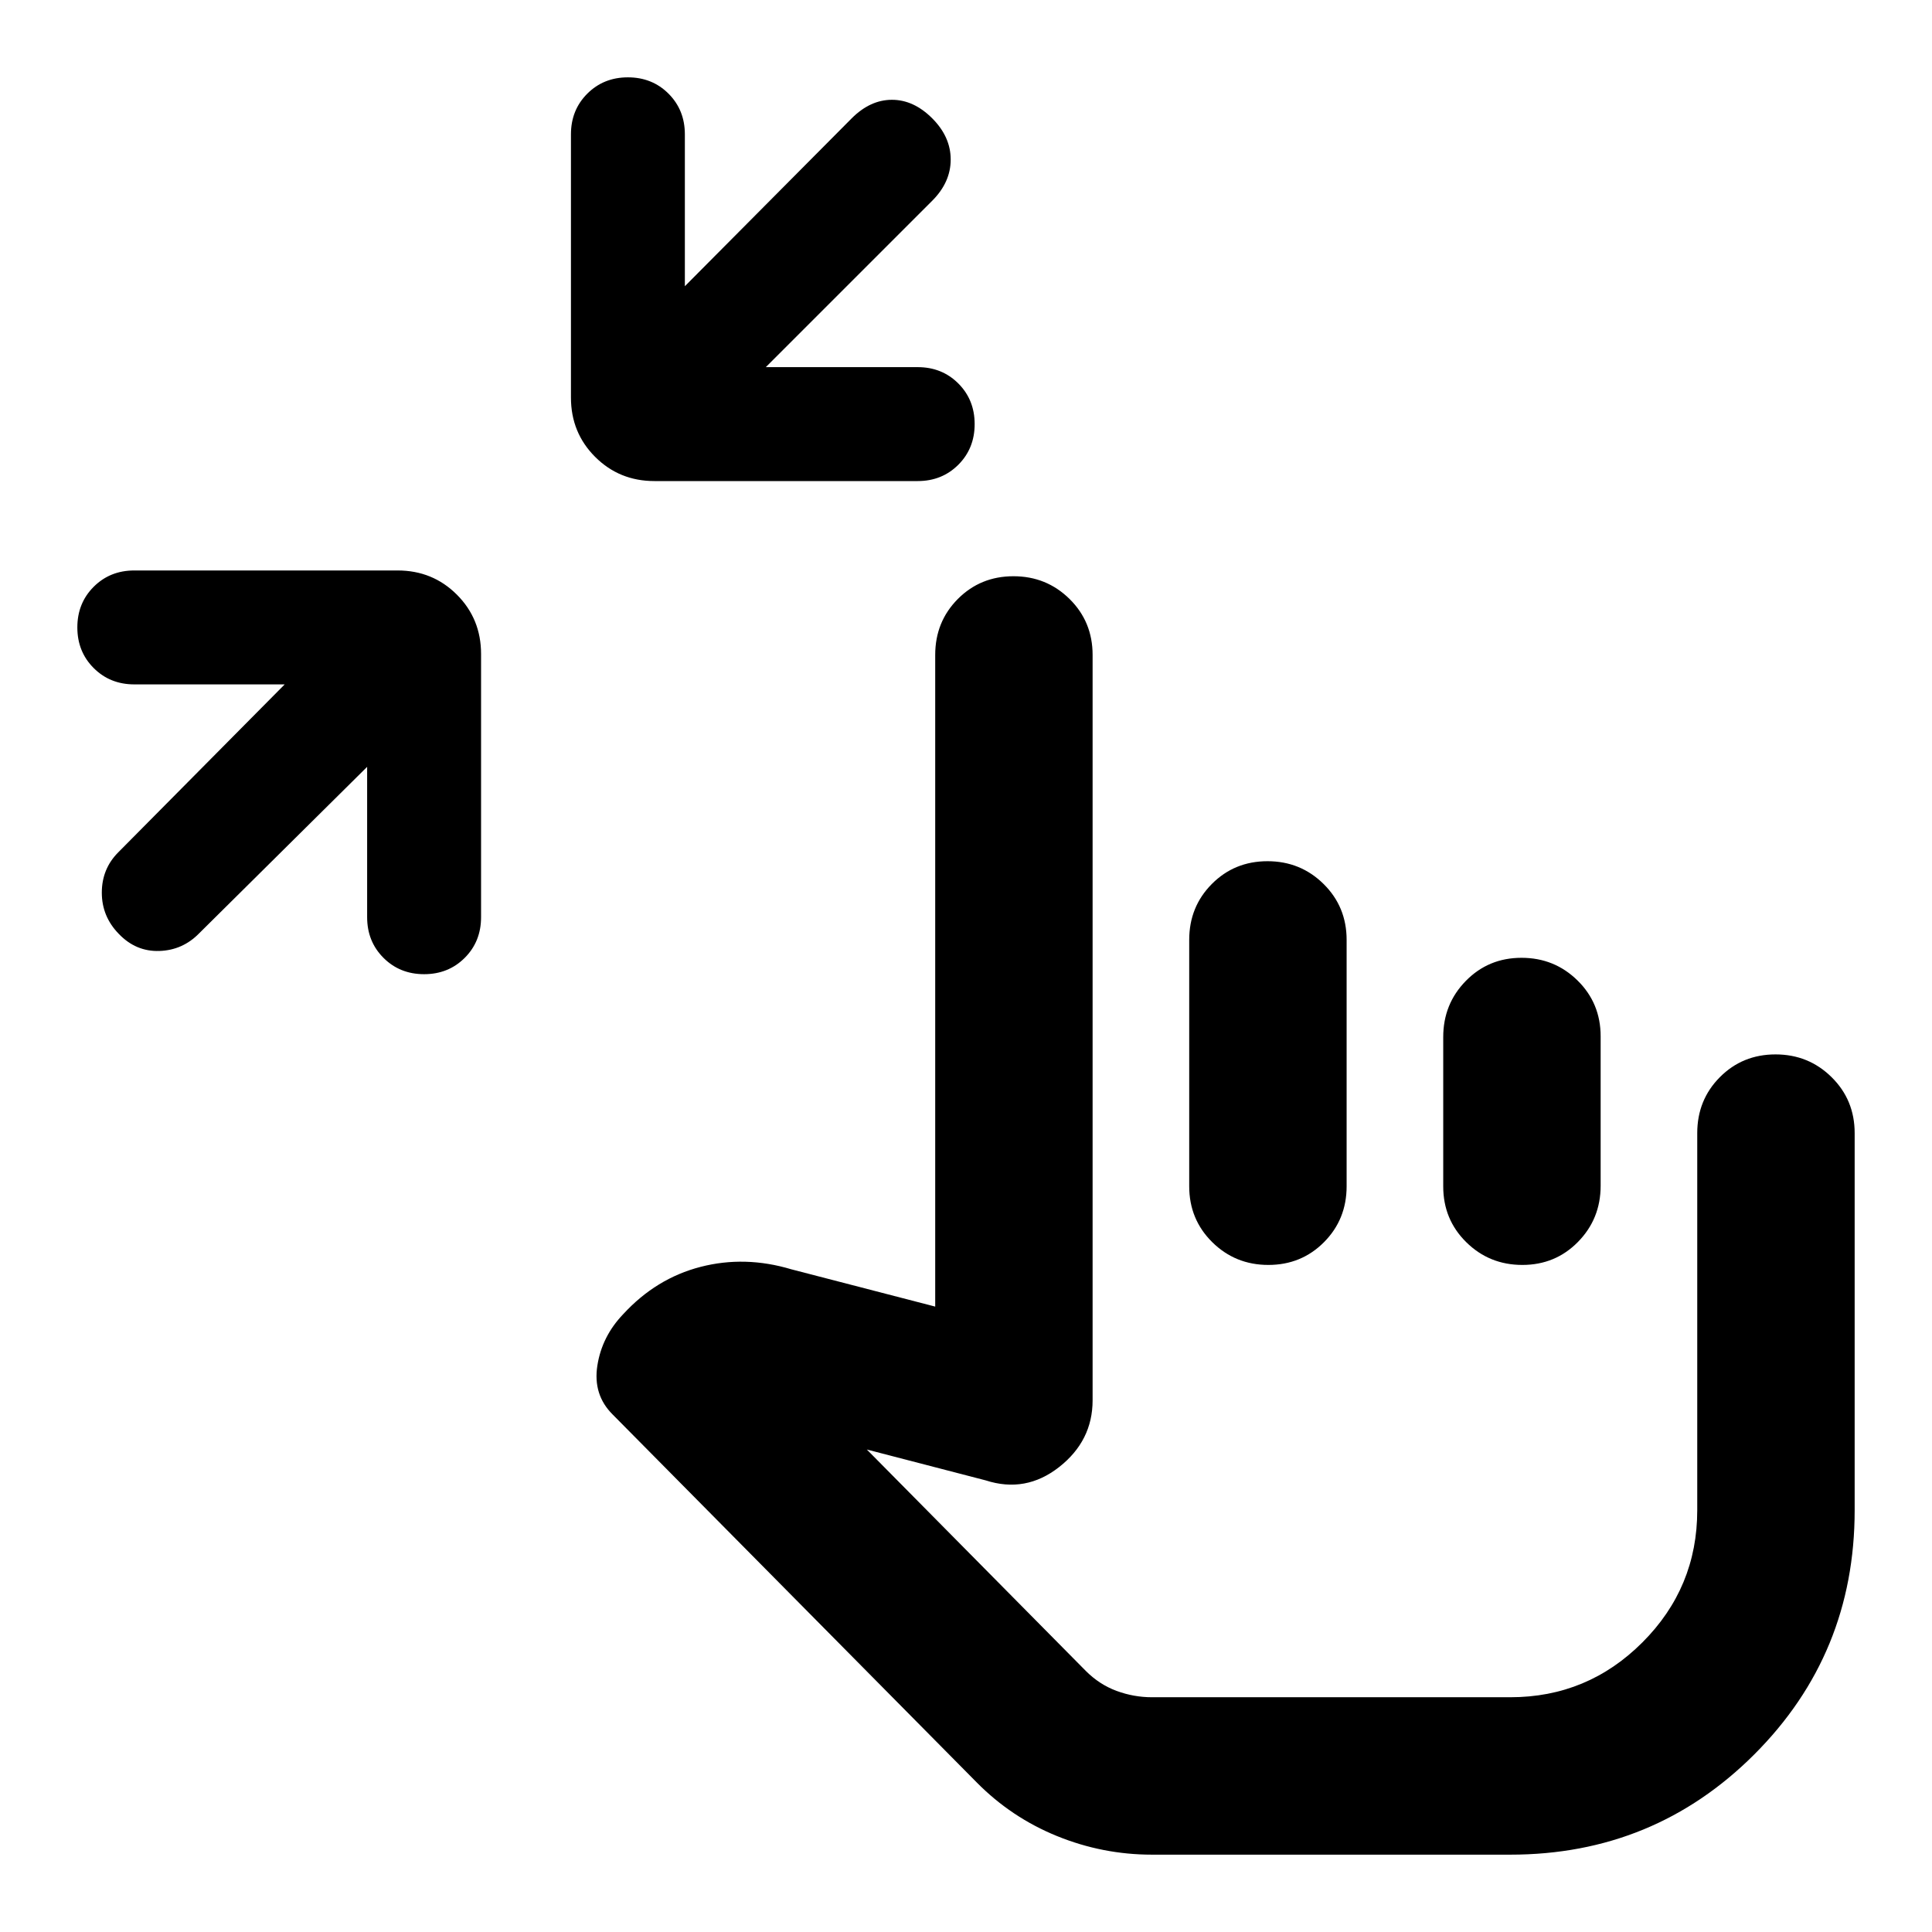 <svg xmlns="http://www.w3.org/2000/svg" height="20" viewBox="0 -960 960 960" width="20"><path d="M182.43-578.96 99-496.28q-8.2 8.43-19.82 8.81-11.63.38-20.11-8.45-8.48-8.66-8.48-20.52t8.19-20.06l82.68-83.43H66.74q-12.07 0-20.19-8.12-8.12-8.12-8.12-20.19 0-12.07 8.12-20.19 8.12-8.11 20.19-8.11h130.8q17.46 0 29.48 12.02t12.02 29.48v130.8q0 12.07-8.11 20.19-8.12 8.12-20.19 8.12-12.07 0-20.19-8.12-8.12-8.12-8.12-20.19v-74.72Zm198.09-198.61H456q12.07 0 20.19 8.12 8.11 8.12 8.11 20.19 0 12.07-8.11 20.19-8.12 8.11-20.19 8.11H325.2q-17.46 0-29.48-12.02t-12.02-29.48v-130.8q0-12.07 8.11-20.19 8.12-8.12 20.19-8.12 12.07 0 20.19 8.12 8.11 8.12 8.11 20.19v75.48l82.92-83.44q9.19-9.19 19.99-9.19 10.79 0 19.99 9.19 9.19 9.2 9.19 20.49 0 11.3-9.19 20.49l-82.68 82.67ZM572.41-38.43q-24.48 0-47.19-9.24-22.72-9.24-39.96-26.72L304.37-257.2q-9.81-9.8-7.54-24.27 2.26-14.46 12.82-25.51 16.39-17.82 38.46-23.52 22.06-5.7 45.13 1.22l71.46 18.52v-323.81q0-16.49 11.24-27.8 11.25-11.3 27.65-11.3 16.41 0 27.87 11.3 11.45 11.31 11.45 27.8v370.37q0 20.11-16.63 33.17-16.62 13.05-36.5 6.62l-59.06-15.33L539.56-129.7q6.77 6.77 15.3 9.91 8.53 3.14 17.55 3.14h178.05q38.4 0 65.64-27.25 27.25-27.24 27.25-65.64v-187.42q0-16.49 11.24-27.8 11.25-11.31 27.66-11.31 16.4 0 27.86 11.31t11.46 27.8v187.42q0 71.43-49.84 121.27-49.84 49.84-121.27 49.84H572.41ZM689.8-248.41Zm-59.99-283.66q16.41 0 27.86 11.31 11.46 11.31 11.46 27.8v122.39q0 16.5-11.25 27.81-11.24 11.3-27.65 11.3-16.4 0-27.86-11.3-11.46-11.31-11.46-27.81v-122.39q0-16.49 11.25-27.8 11.24-11.31 27.65-11.31Zm126.22 48q16.4 0 27.86 11.29 11.46 11.28 11.46 27.74v74.21q0 16.46-11.25 27.92-11.24 11.45-27.65 11.45-16.41 0-27.86-11.28-11.46-11.28-11.46-27.74v-74.21q0-16.46 11.25-27.92 11.24-11.46 27.65-11.46Z"/></svg>